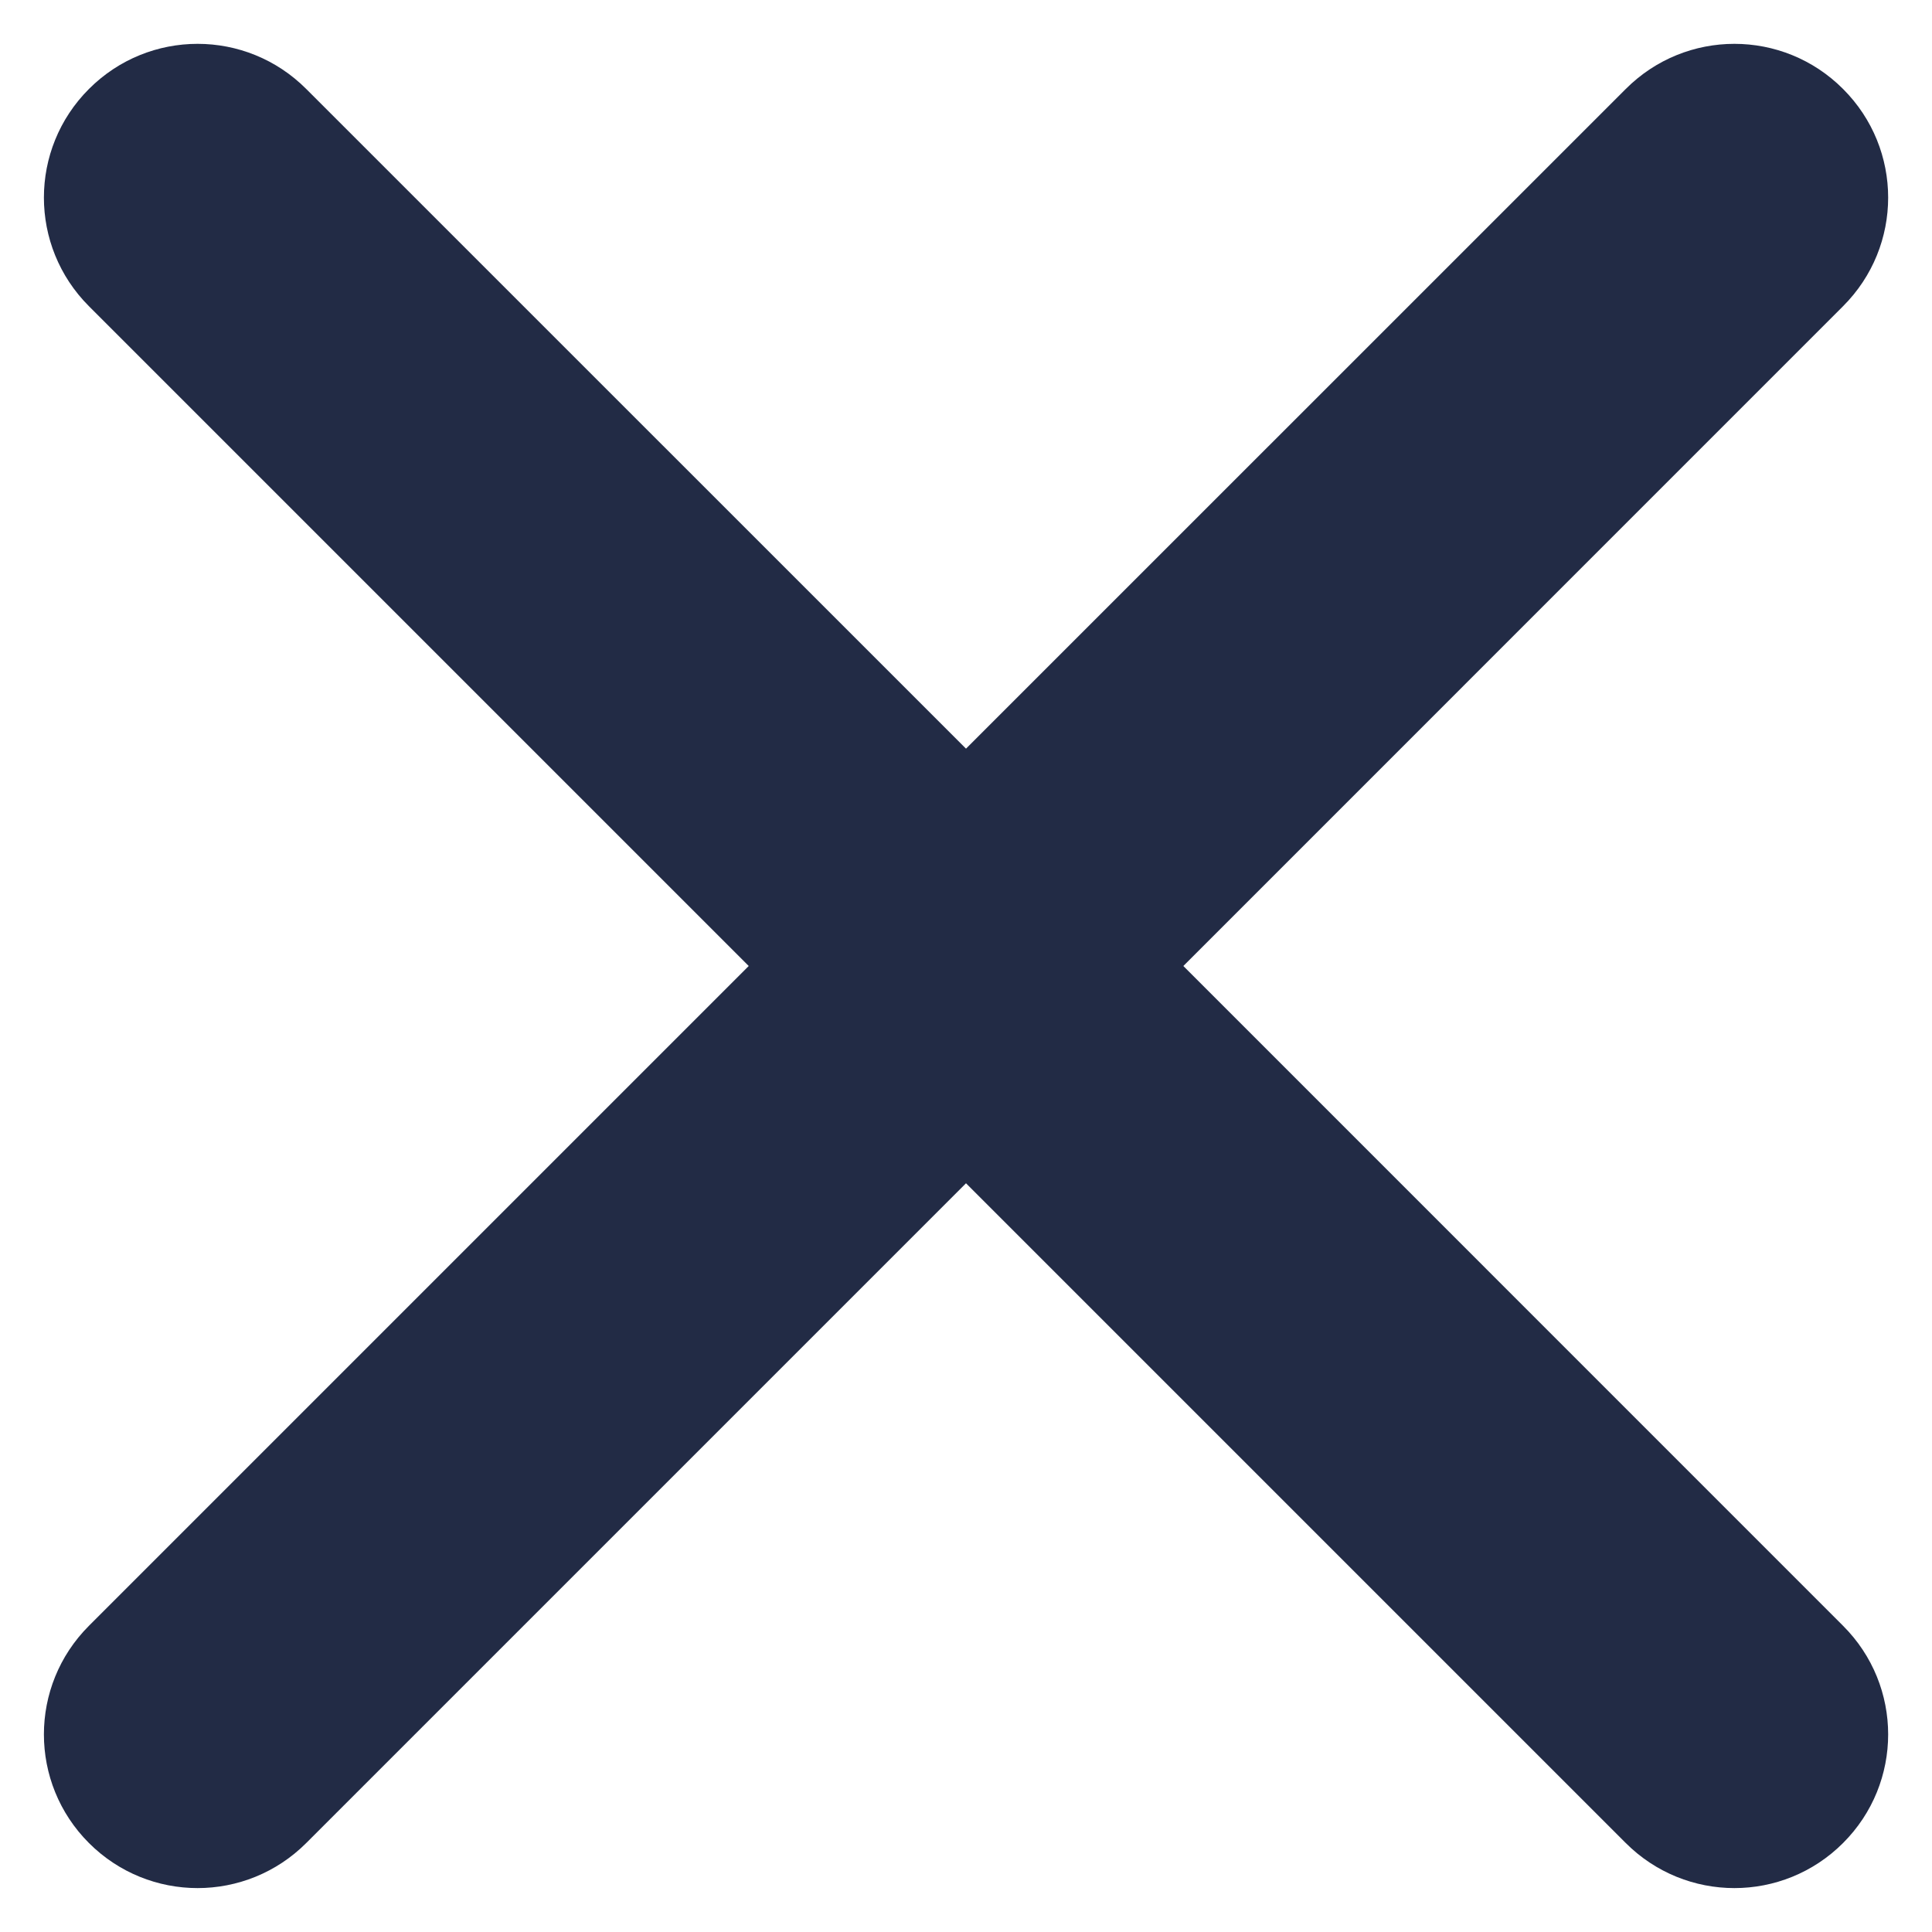 <svg width="22" height="22" viewBox="0 0 22 22" fill="none" xmlns="http://www.w3.org/2000/svg">
<path fill-rule="evenodd" clip-rule="evenodd" d="M13.475 11L20.987 3.487C21.672 2.803 21.672 1.697 20.987 1.013C20.303 0.328 19.197 0.328 18.513 1.013L11 8.525L3.487 1.013C2.803 0.328 1.697 0.328 1.013 1.013C0.329 1.697 0.329 2.803 1.013 3.487L8.526 11L1.013 18.513C0.329 19.197 0.329 20.303 1.013 20.987C1.354 21.328 1.802 21.5 2.25 21.5C2.698 21.5 3.146 21.328 3.487 20.987L11 13.474L18.513 20.987C18.854 21.328 19.302 21.5 19.75 21.5C20.198 21.5 20.646 21.328 20.987 20.987C21.672 20.303 21.672 19.197 20.987 18.513L13.475 11Z" fill="#222B45"/>
</svg>
